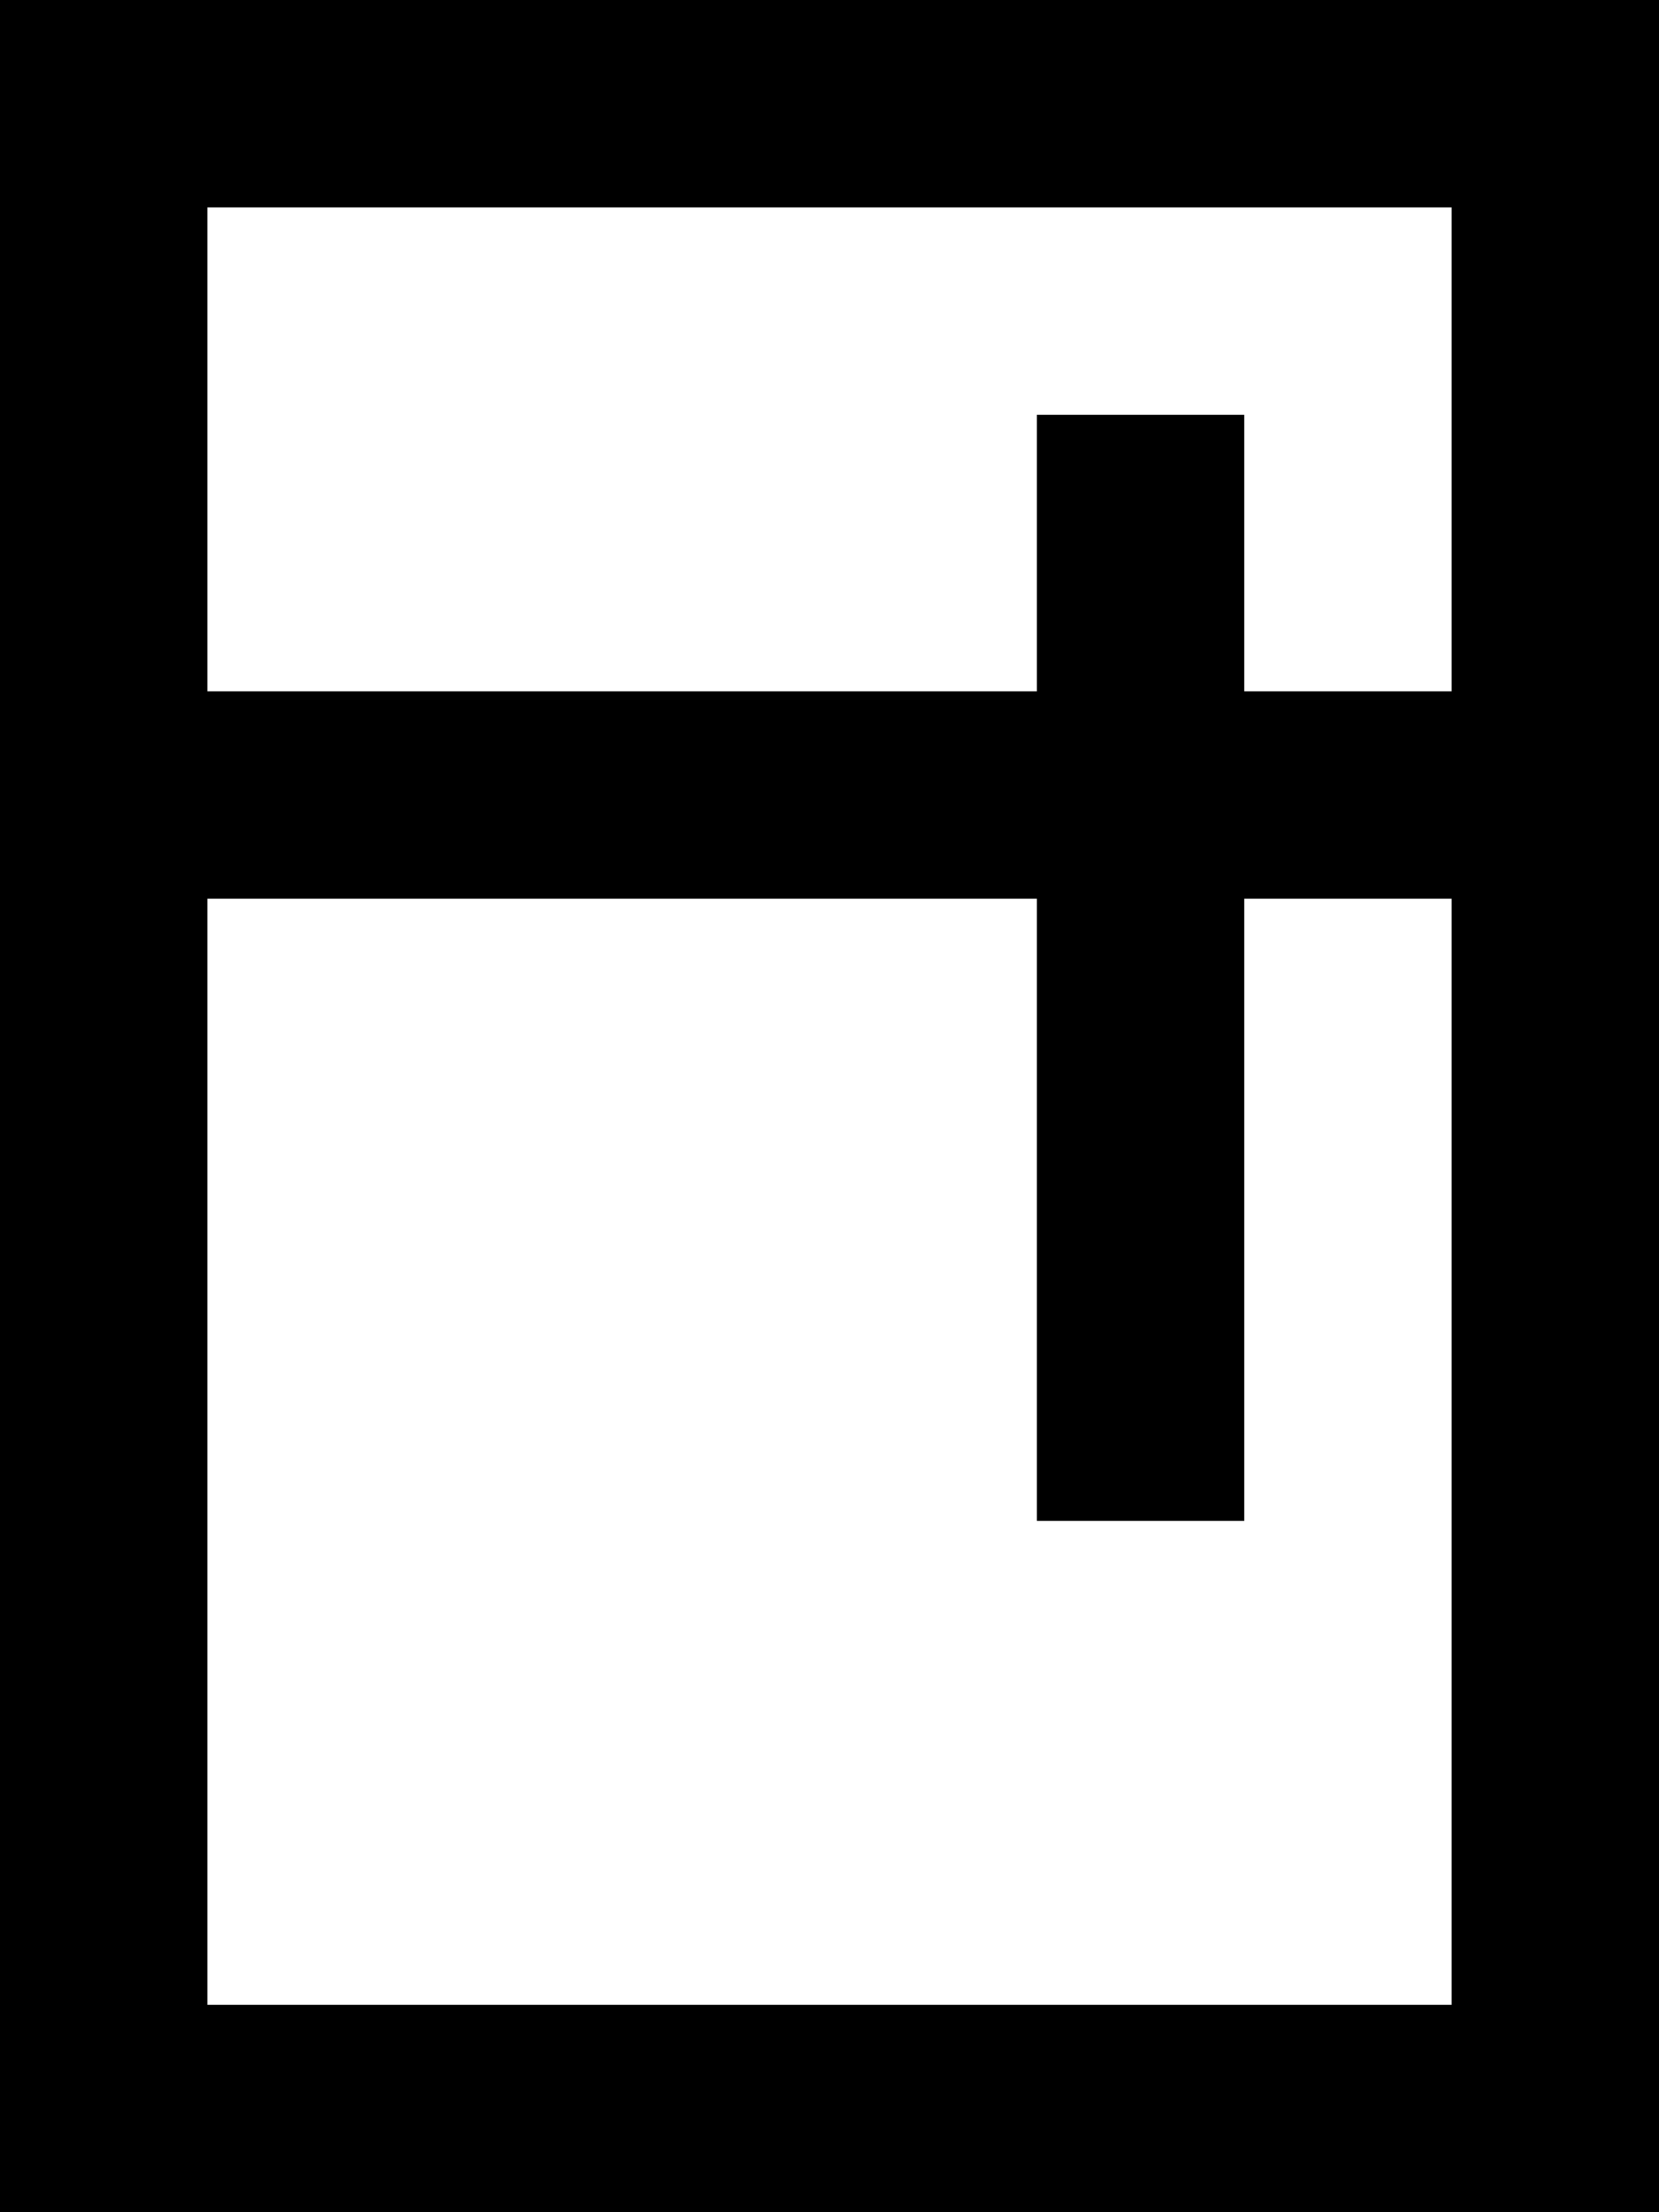 <svg fill="currentColor" xmlns="http://www.w3.org/2000/svg" viewBox="0 0 384 512"><!--! Font Awesome Pro 7.0.1 by @fontawesome - https://fontawesome.com License - https://fontawesome.com/license (Commercial License) Copyright 2025 Fonticons, Inc. --><path fill="currentColor" d="M336 48l0 112-48 0 0-64-48 0 0 64-192 0 0-112 288 0zM240 208l0 144 48 0 0-144 48 0 0 256-288 0 0-256 192 0zM48 0L0 0 0 512 384 512 384 0 48 0z"/></svg>